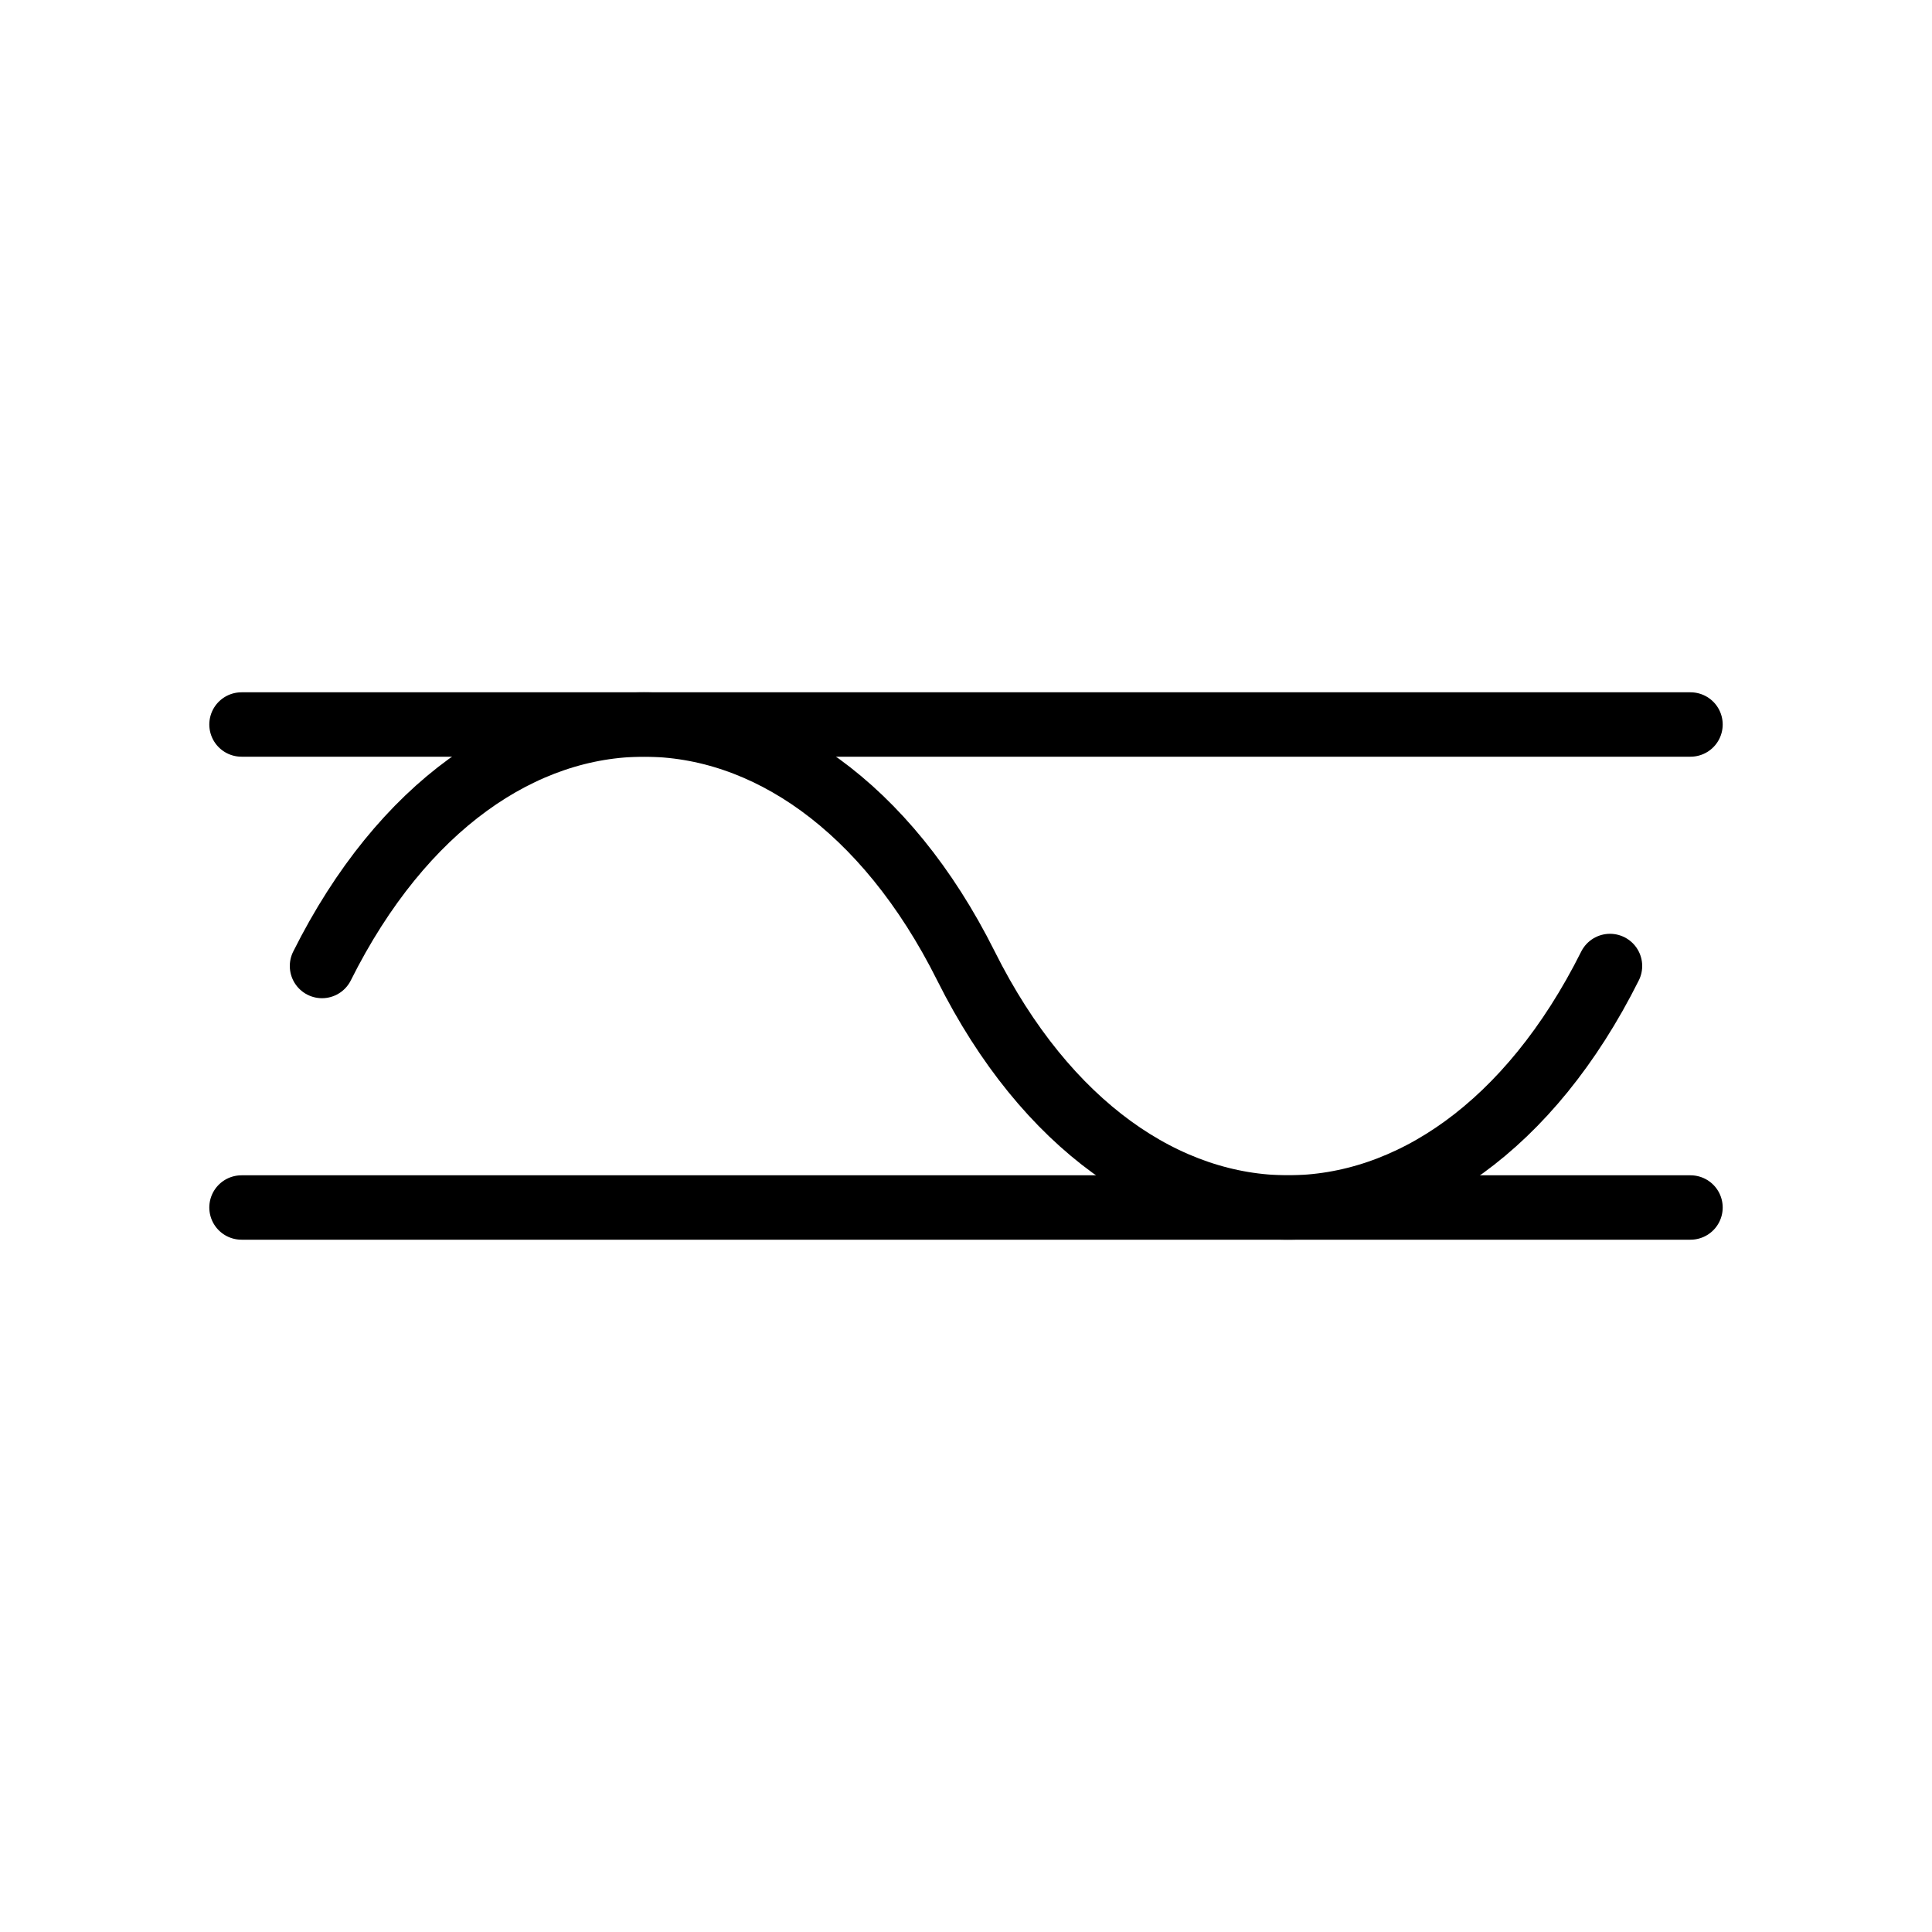<svg xmlns="http://www.w3.org/2000/svg" viewBox="0 0 24 24">
  <g fill="none" stroke="black" stroke-width="0.8" stroke-linecap="round" stroke-linejoin="round">
    <ns0:path xmlns:ns0="http://www.w3.org/2000/svg" d="M4 12c2-4 6-4 8 0s6 4 8 0" /><ns0:path xmlns:ns0="http://www.w3.org/2000/svg" d="M3 15h18M3 9h18" />
  </g>
</svg>